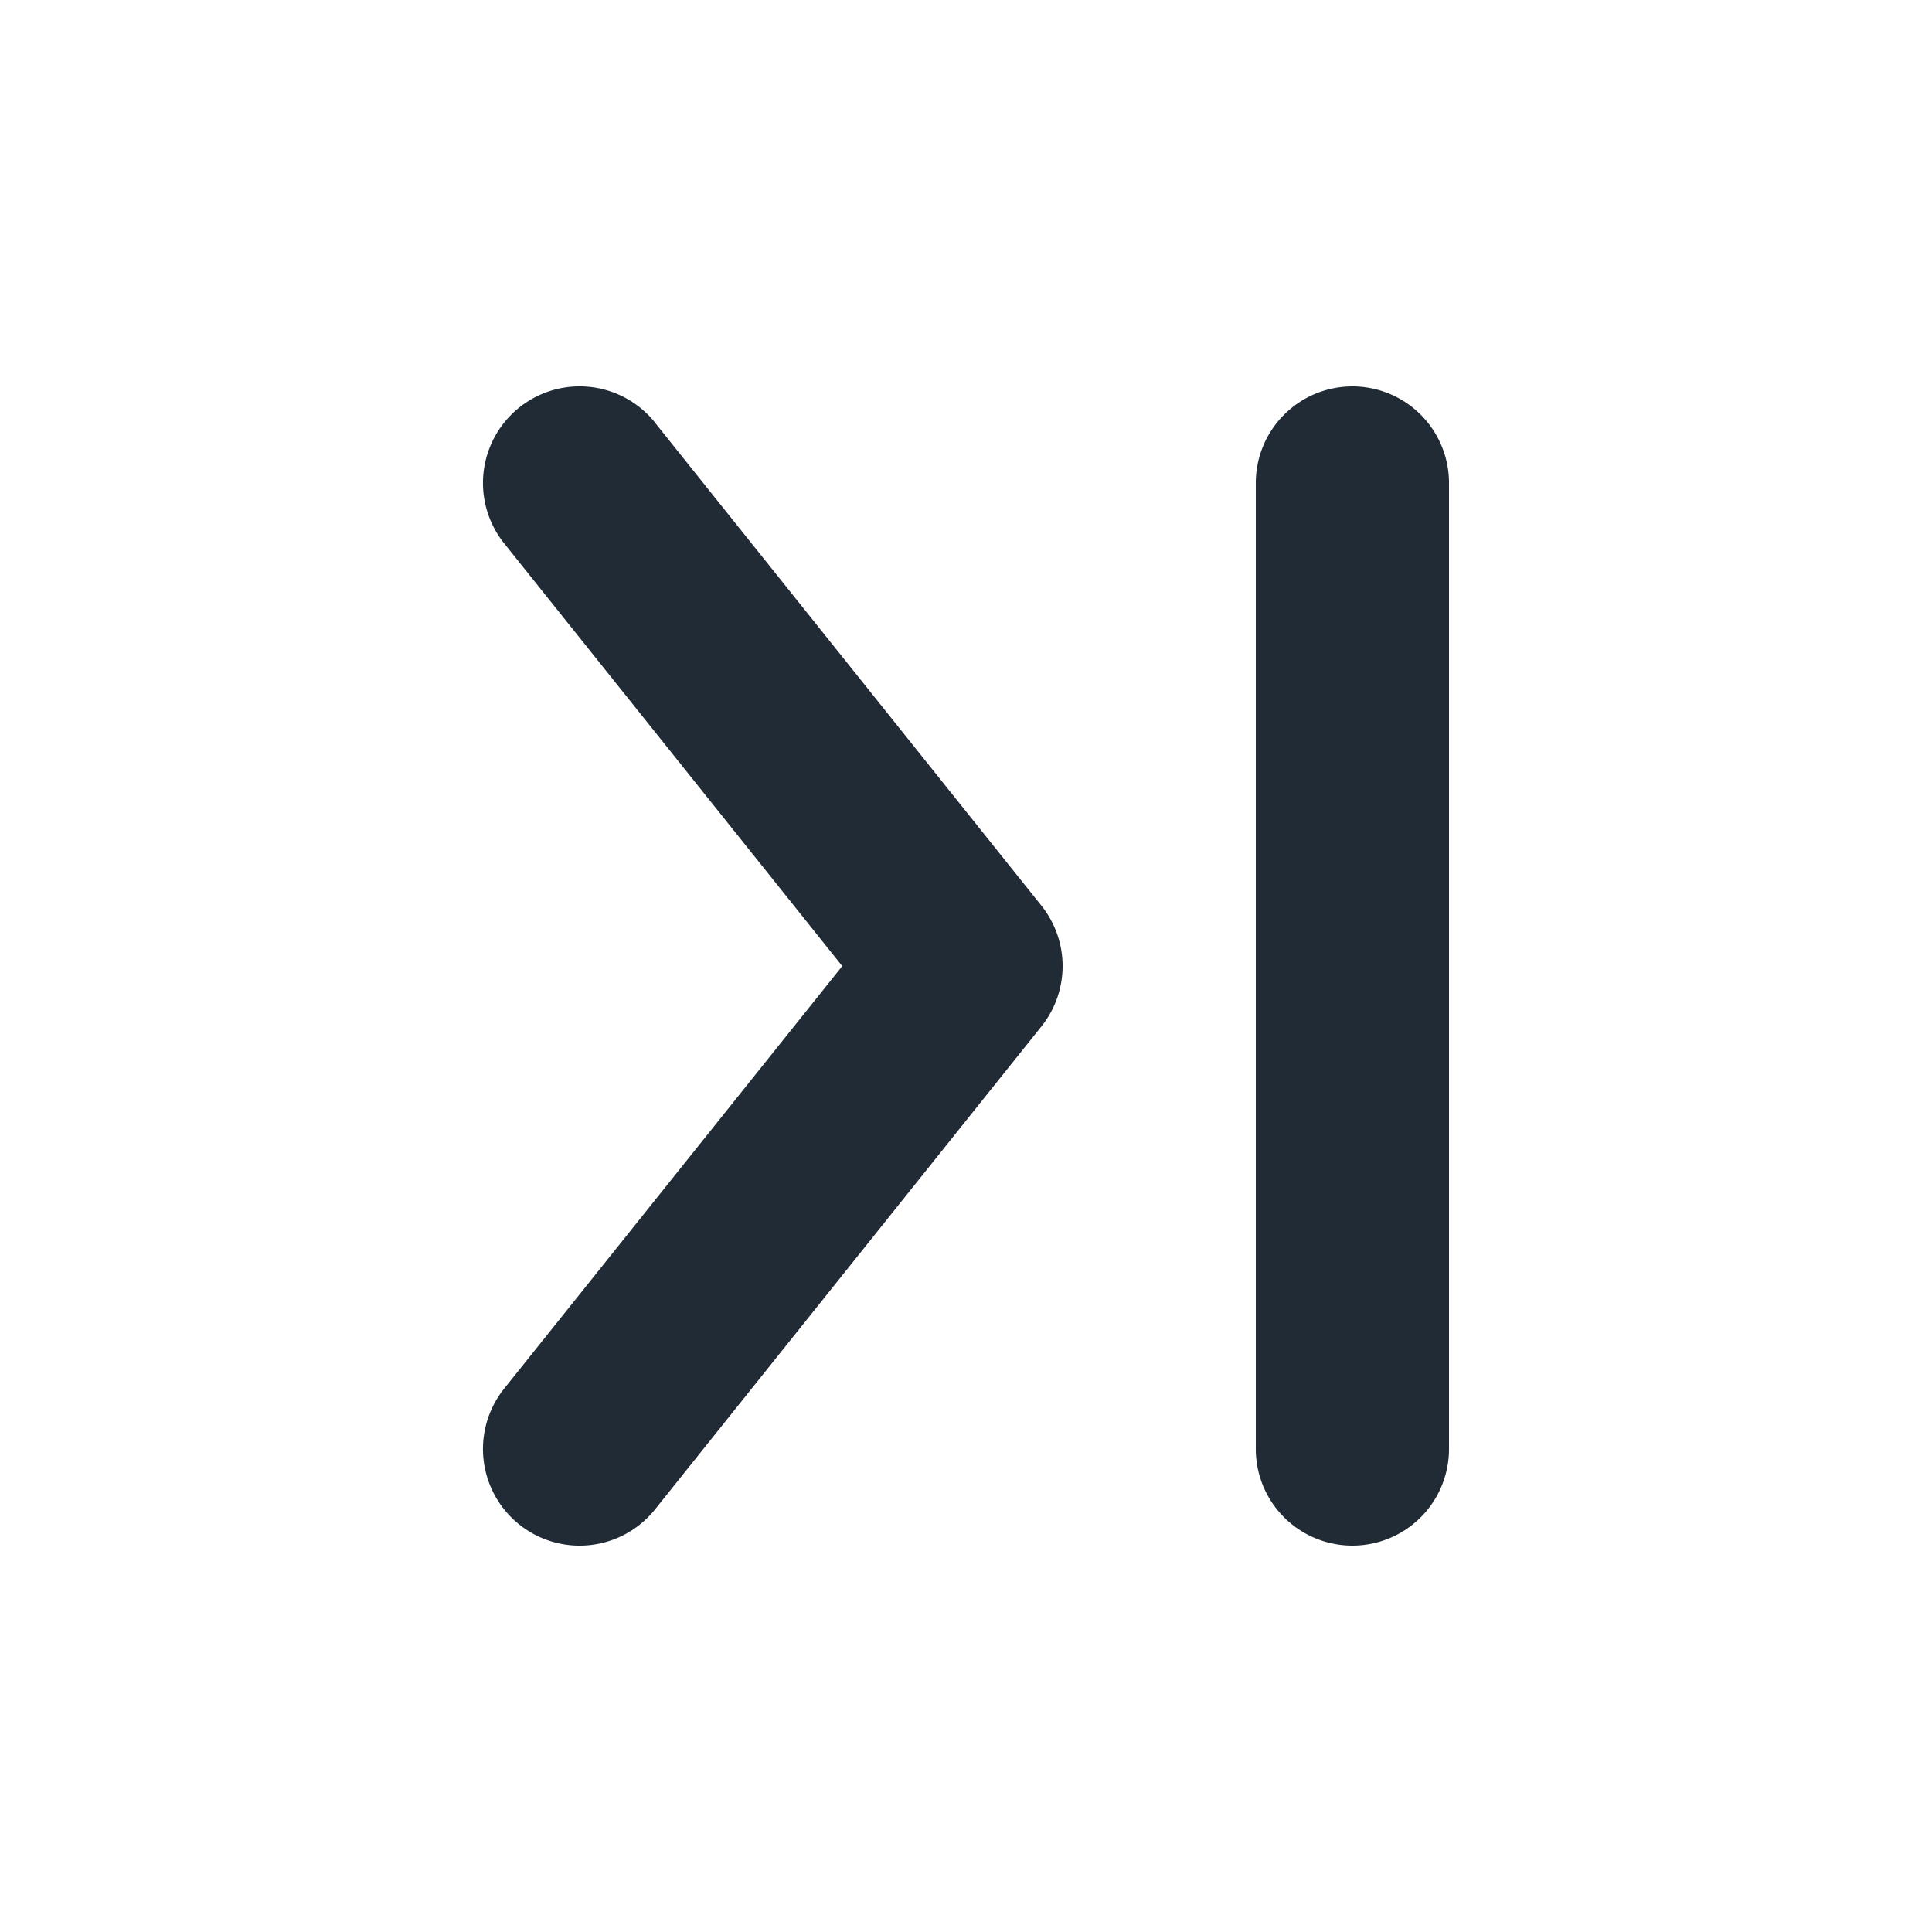 <svg xmlns="http://www.w3.org/2000/svg" viewBox="0 0 20 20"><path fill="#212B36" d="M14 4a1 1 0 0 1 1 1v10a1 1 0 1 1-2 0V5a1 1 0 0 1 1-1zm-7.219.376l4 5a1 1 0 0 1 0 1.249l-4 5a1 1 0 1 1-1.562-1.25l3.5-4.374-3.5-4.376a1 1 0 1 1 1.562-1.25z"/></svg>
